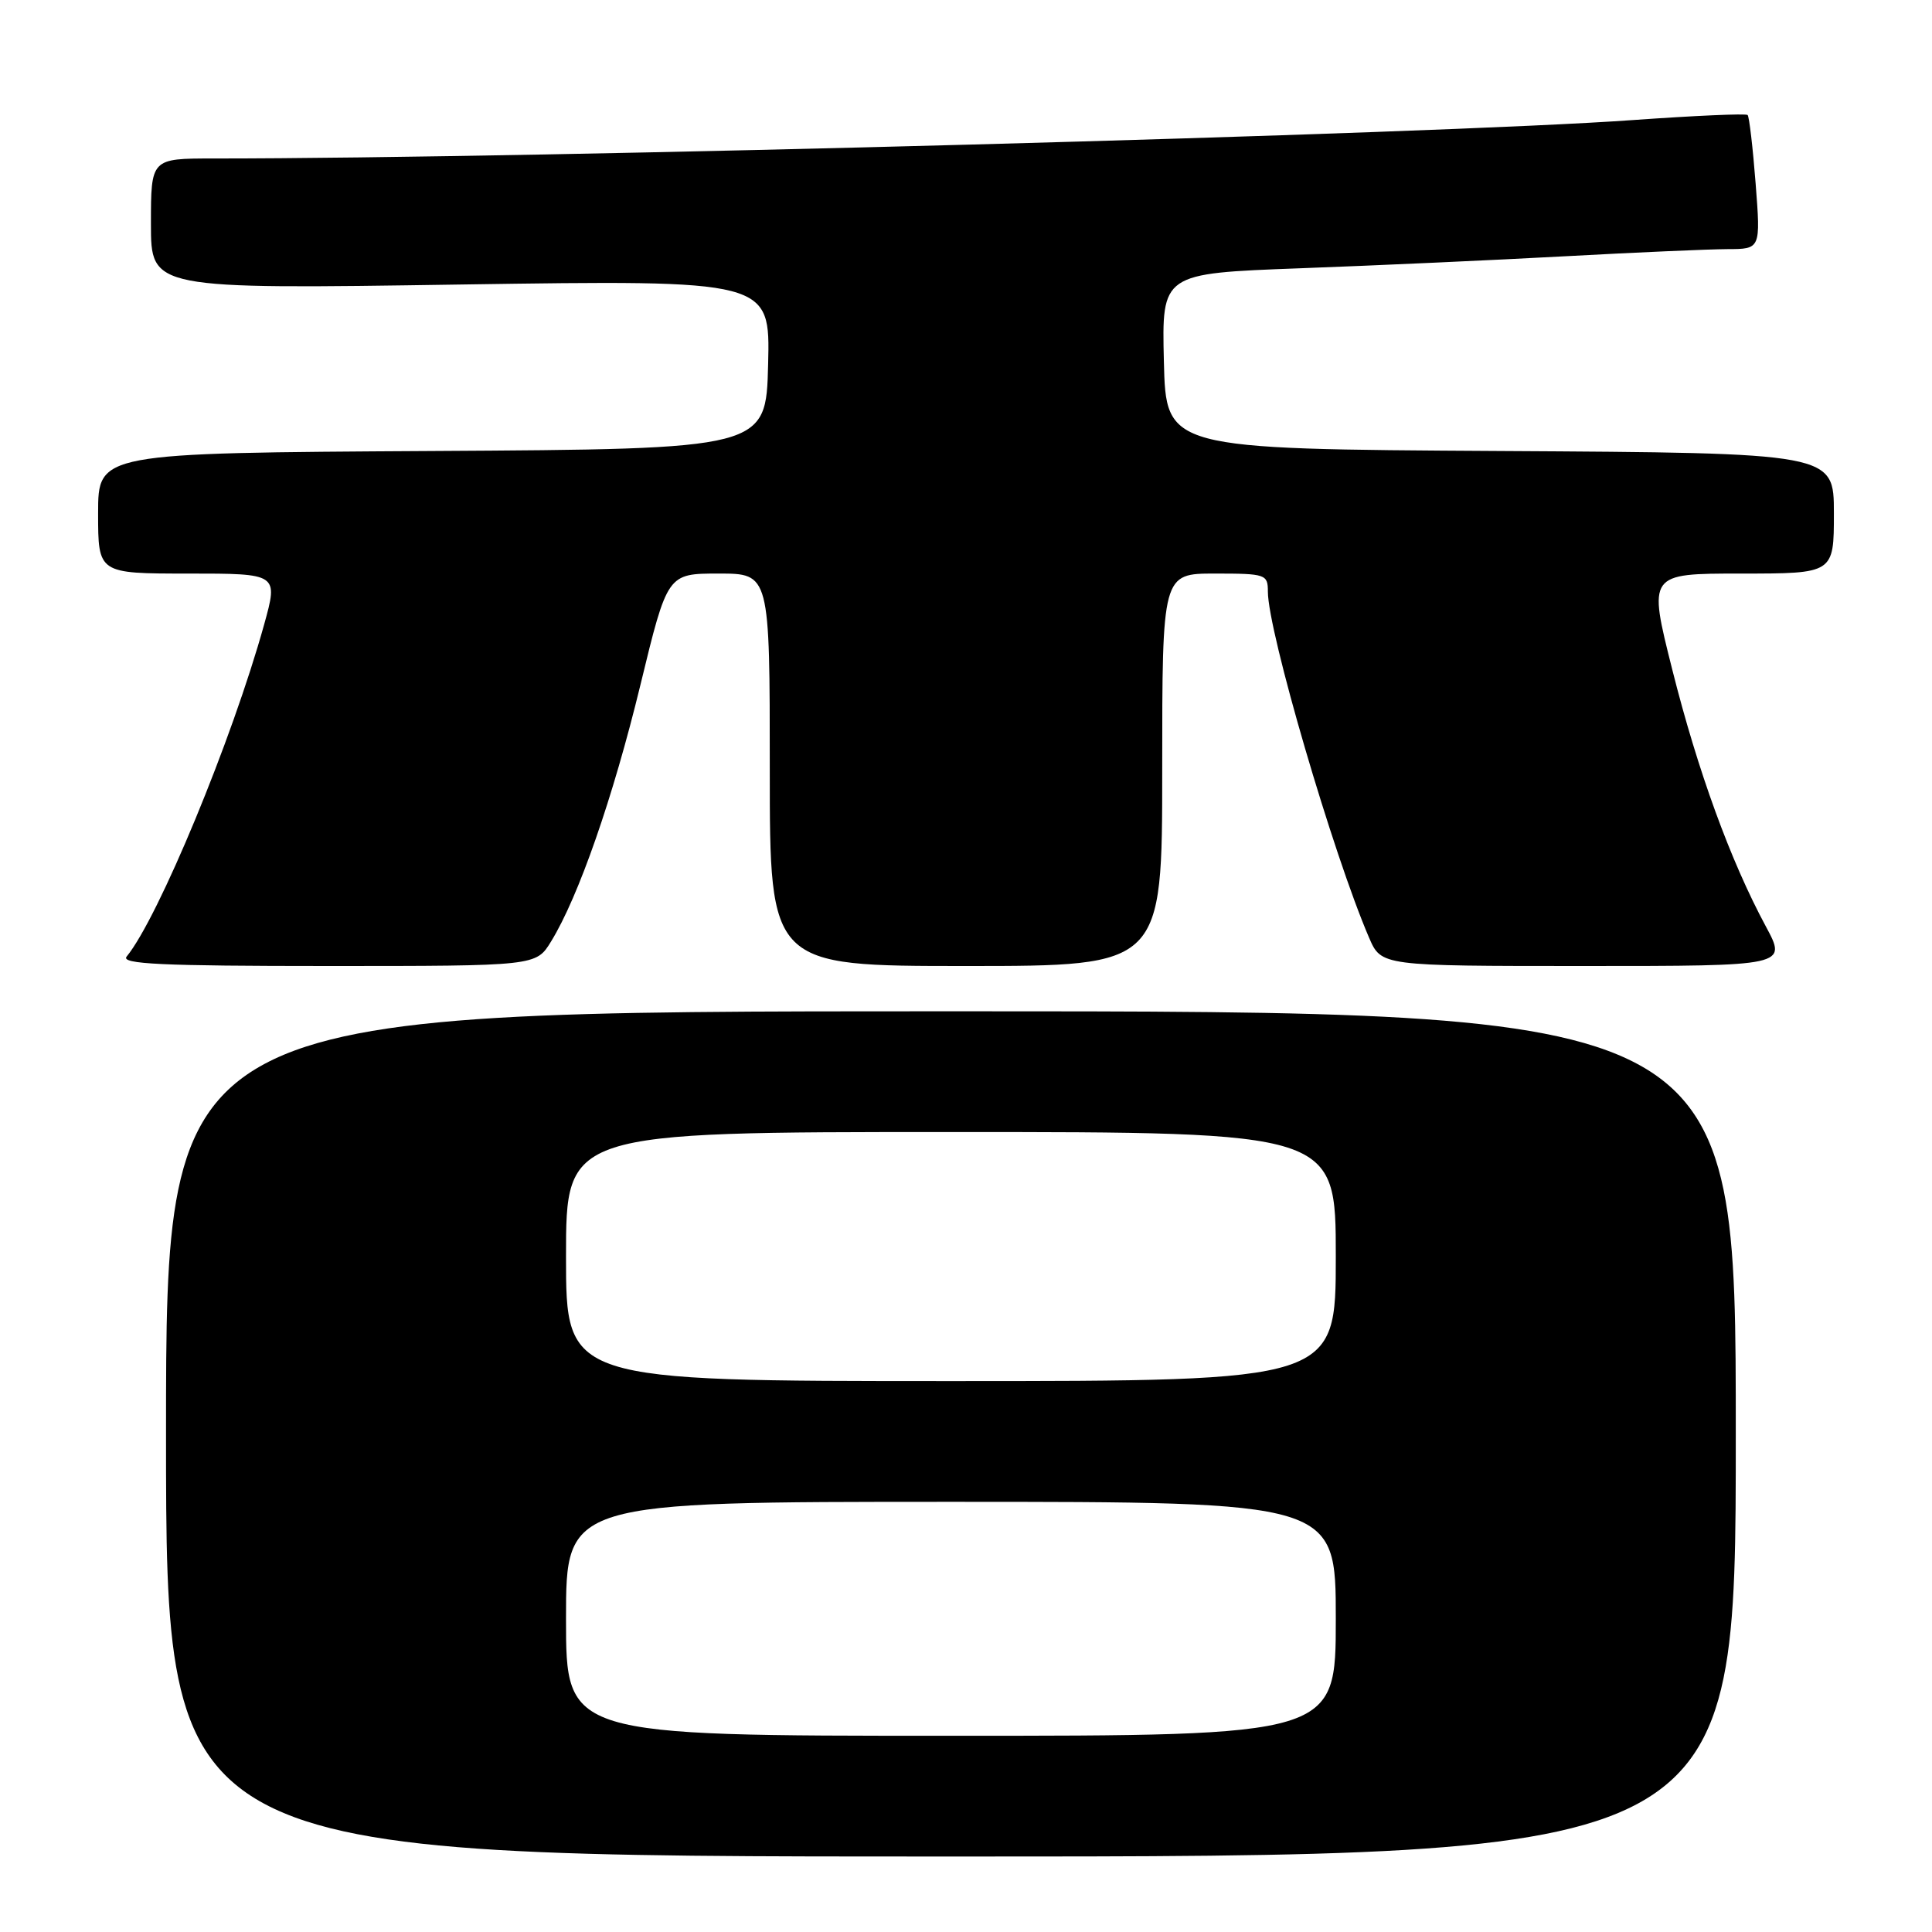 <?xml version="1.0" encoding="UTF-8" standalone="no"?>
<!DOCTYPE svg PUBLIC "-//W3C//DTD SVG 1.1//EN" "http://www.w3.org/Graphics/SVG/1.1/DTD/svg11.dtd" >
<svg xmlns="http://www.w3.org/2000/svg" xmlns:xlink="http://www.w3.org/1999/xlink" version="1.1" viewBox="0 0 256 256">
 <g >
 <path fill="currentColor"
d=" M 230.00 190.00 C 230.00 134.00 230.00 134.00 126.00 134.00 C 22.00 134.00 22.00 134.00 22.00 190.00 C 22.00 246.00 22.00 246.00 126.00 246.00 C 230.00 246.00 230.00 246.00 230.00 190.00 Z  M 73.02 124.75 C 76.66 118.83 81.23 105.69 84.86 90.75 C 88.44 76.00 88.44 76.00 95.22 76.00 C 102.00 76.00 102.00 76.00 102.00 102.00 C 102.00 128.00 102.00 128.00 128.00 128.00 C 154.00 128.00 154.00 128.00 154.00 102.00 C 154.00 76.00 154.00 76.00 161.00 76.00 C 167.72 76.00 168.00 76.10 168.00 78.39 C 168.00 83.63 176.64 113.17 181.41 124.25 C 183.03 128.00 183.03 128.00 209.92 128.00 C 236.81 128.00 236.81 128.00 233.98 122.75 C 229.30 114.06 224.98 102.22 221.59 88.75 C 218.38 76.00 218.38 76.00 230.69 76.00 C 243.00 76.00 243.00 76.00 243.00 68.01 C 243.00 60.02 243.00 60.02 198.75 59.76 C 154.50 59.50 154.50 59.50 154.22 47.87 C 153.94 36.23 153.94 36.23 172.22 35.55 C 182.27 35.18 198.15 34.46 207.50 33.95 C 216.85 33.44 226.48 33.02 228.90 33.01 C 233.30 33.00 233.30 33.00 232.63 24.31 C 232.26 19.54 231.78 15.45 231.57 15.24 C 231.36 15.02 224.50 15.33 216.34 15.91 C 190.38 17.78 71.20 21.00 28.26 21.00 C 20.00 21.00 20.00 21.00 20.00 29.66 C 20.00 38.32 20.00 38.32 61.03 37.70 C 102.06 37.09 102.06 37.09 101.78 48.29 C 101.50 59.50 101.50 59.50 57.25 59.76 C 13.00 60.02 13.00 60.02 13.00 68.01 C 13.00 76.00 13.00 76.00 24.94 76.00 C 36.87 76.00 36.87 76.00 35.00 82.75 C 30.76 98.02 20.99 121.62 16.78 126.75 C 15.96 127.74 21.40 128.00 43.39 128.00 C 71.03 128.00 71.03 128.00 73.02 124.75 Z  M 75.00 214.50 C 75.00 199.00 75.00 199.00 126.00 199.00 C 177.00 199.00 177.00 199.00 177.00 214.50 C 177.00 230.00 177.00 230.00 126.00 230.00 C 75.00 230.00 75.00 230.00 75.00 214.50 Z  M 75.00 166.50 C 75.00 150.00 75.00 150.00 126.00 150.00 C 177.00 150.00 177.00 150.00 177.00 166.50 C 177.00 183.00 177.00 183.00 126.00 183.00 C 75.00 183.00 75.00 183.00 75.00 166.50 Z "/>
</g>
</svg>